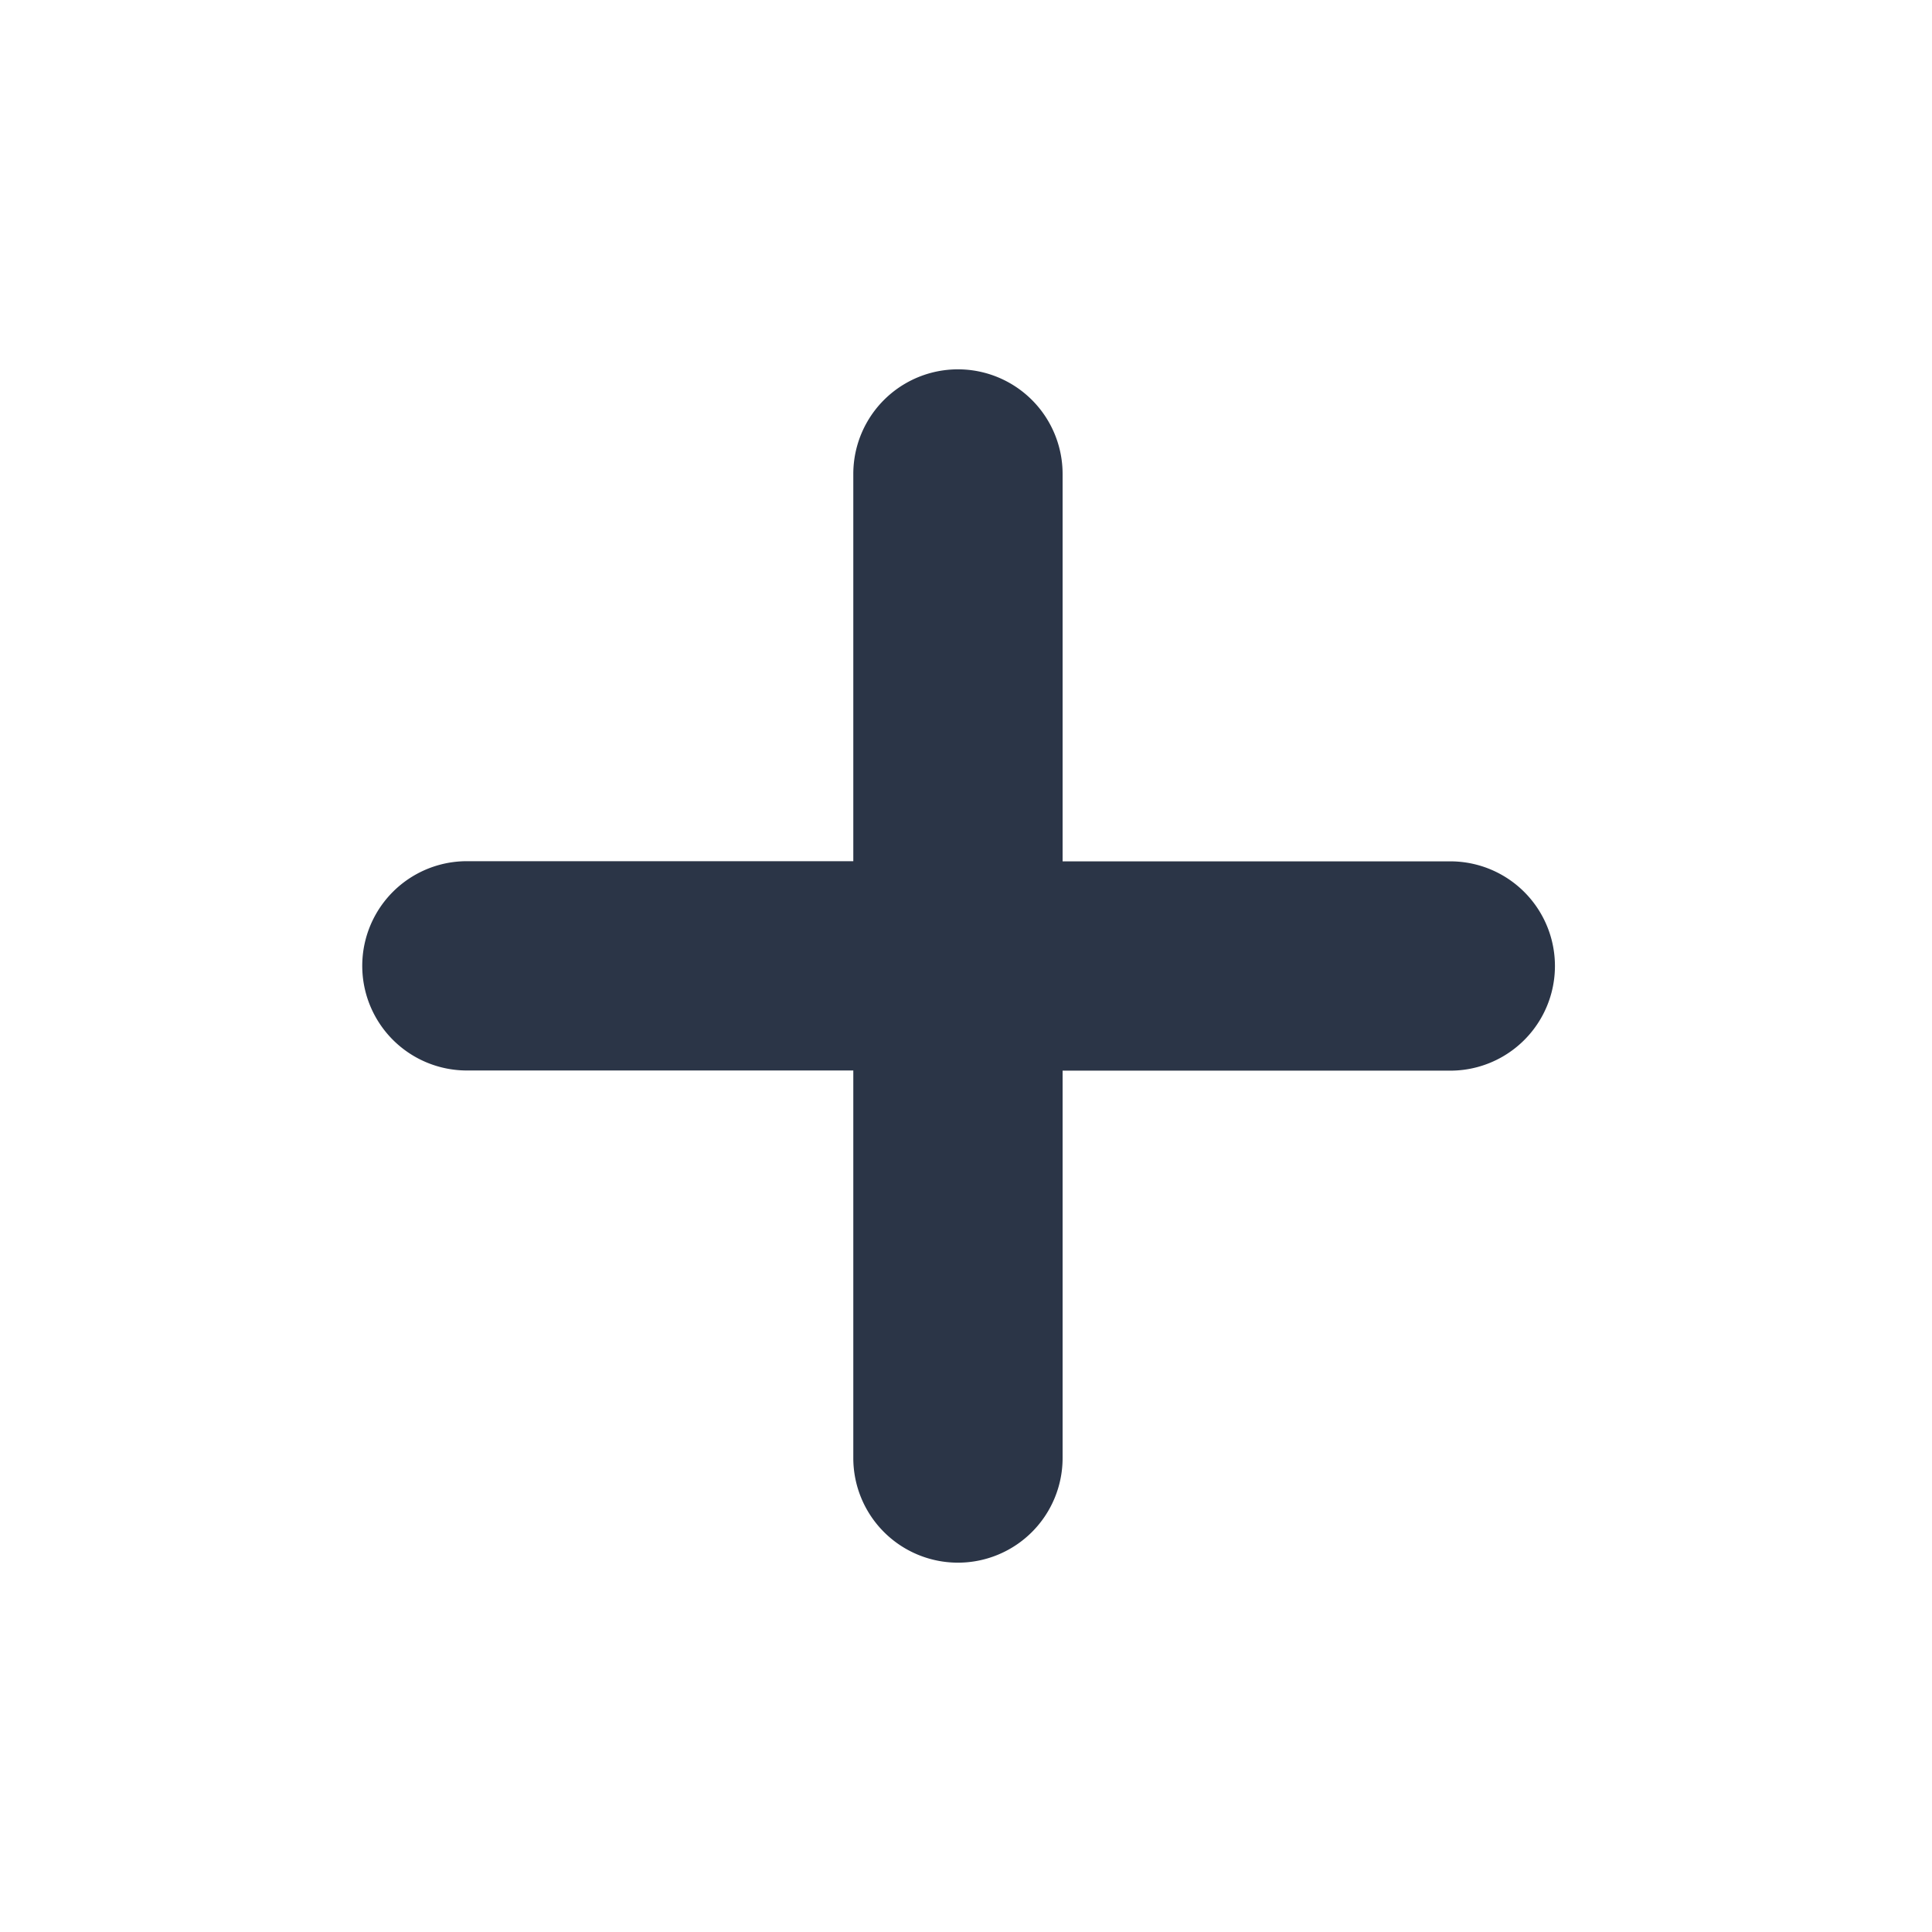 <svg id="iconadd" class="icon" xmlns="http://www.w3.org/2000/svg" viewBox="0 0 120 120"><path d="M90.08,53.5H66V29.44a6.5,6.5,0,1,0-13,0v8.05h0v16H29a6.5,6.5,0,0,0,0,13H53V90.56a6.5,6.5,0,0,0,6.5,6.5h0a6.5,6.5,0,0,0,6.5-6.5V66.5H90.08a6.5,6.5,0,0,0,0-13Z" style="fill:#2b3547"/></svg>